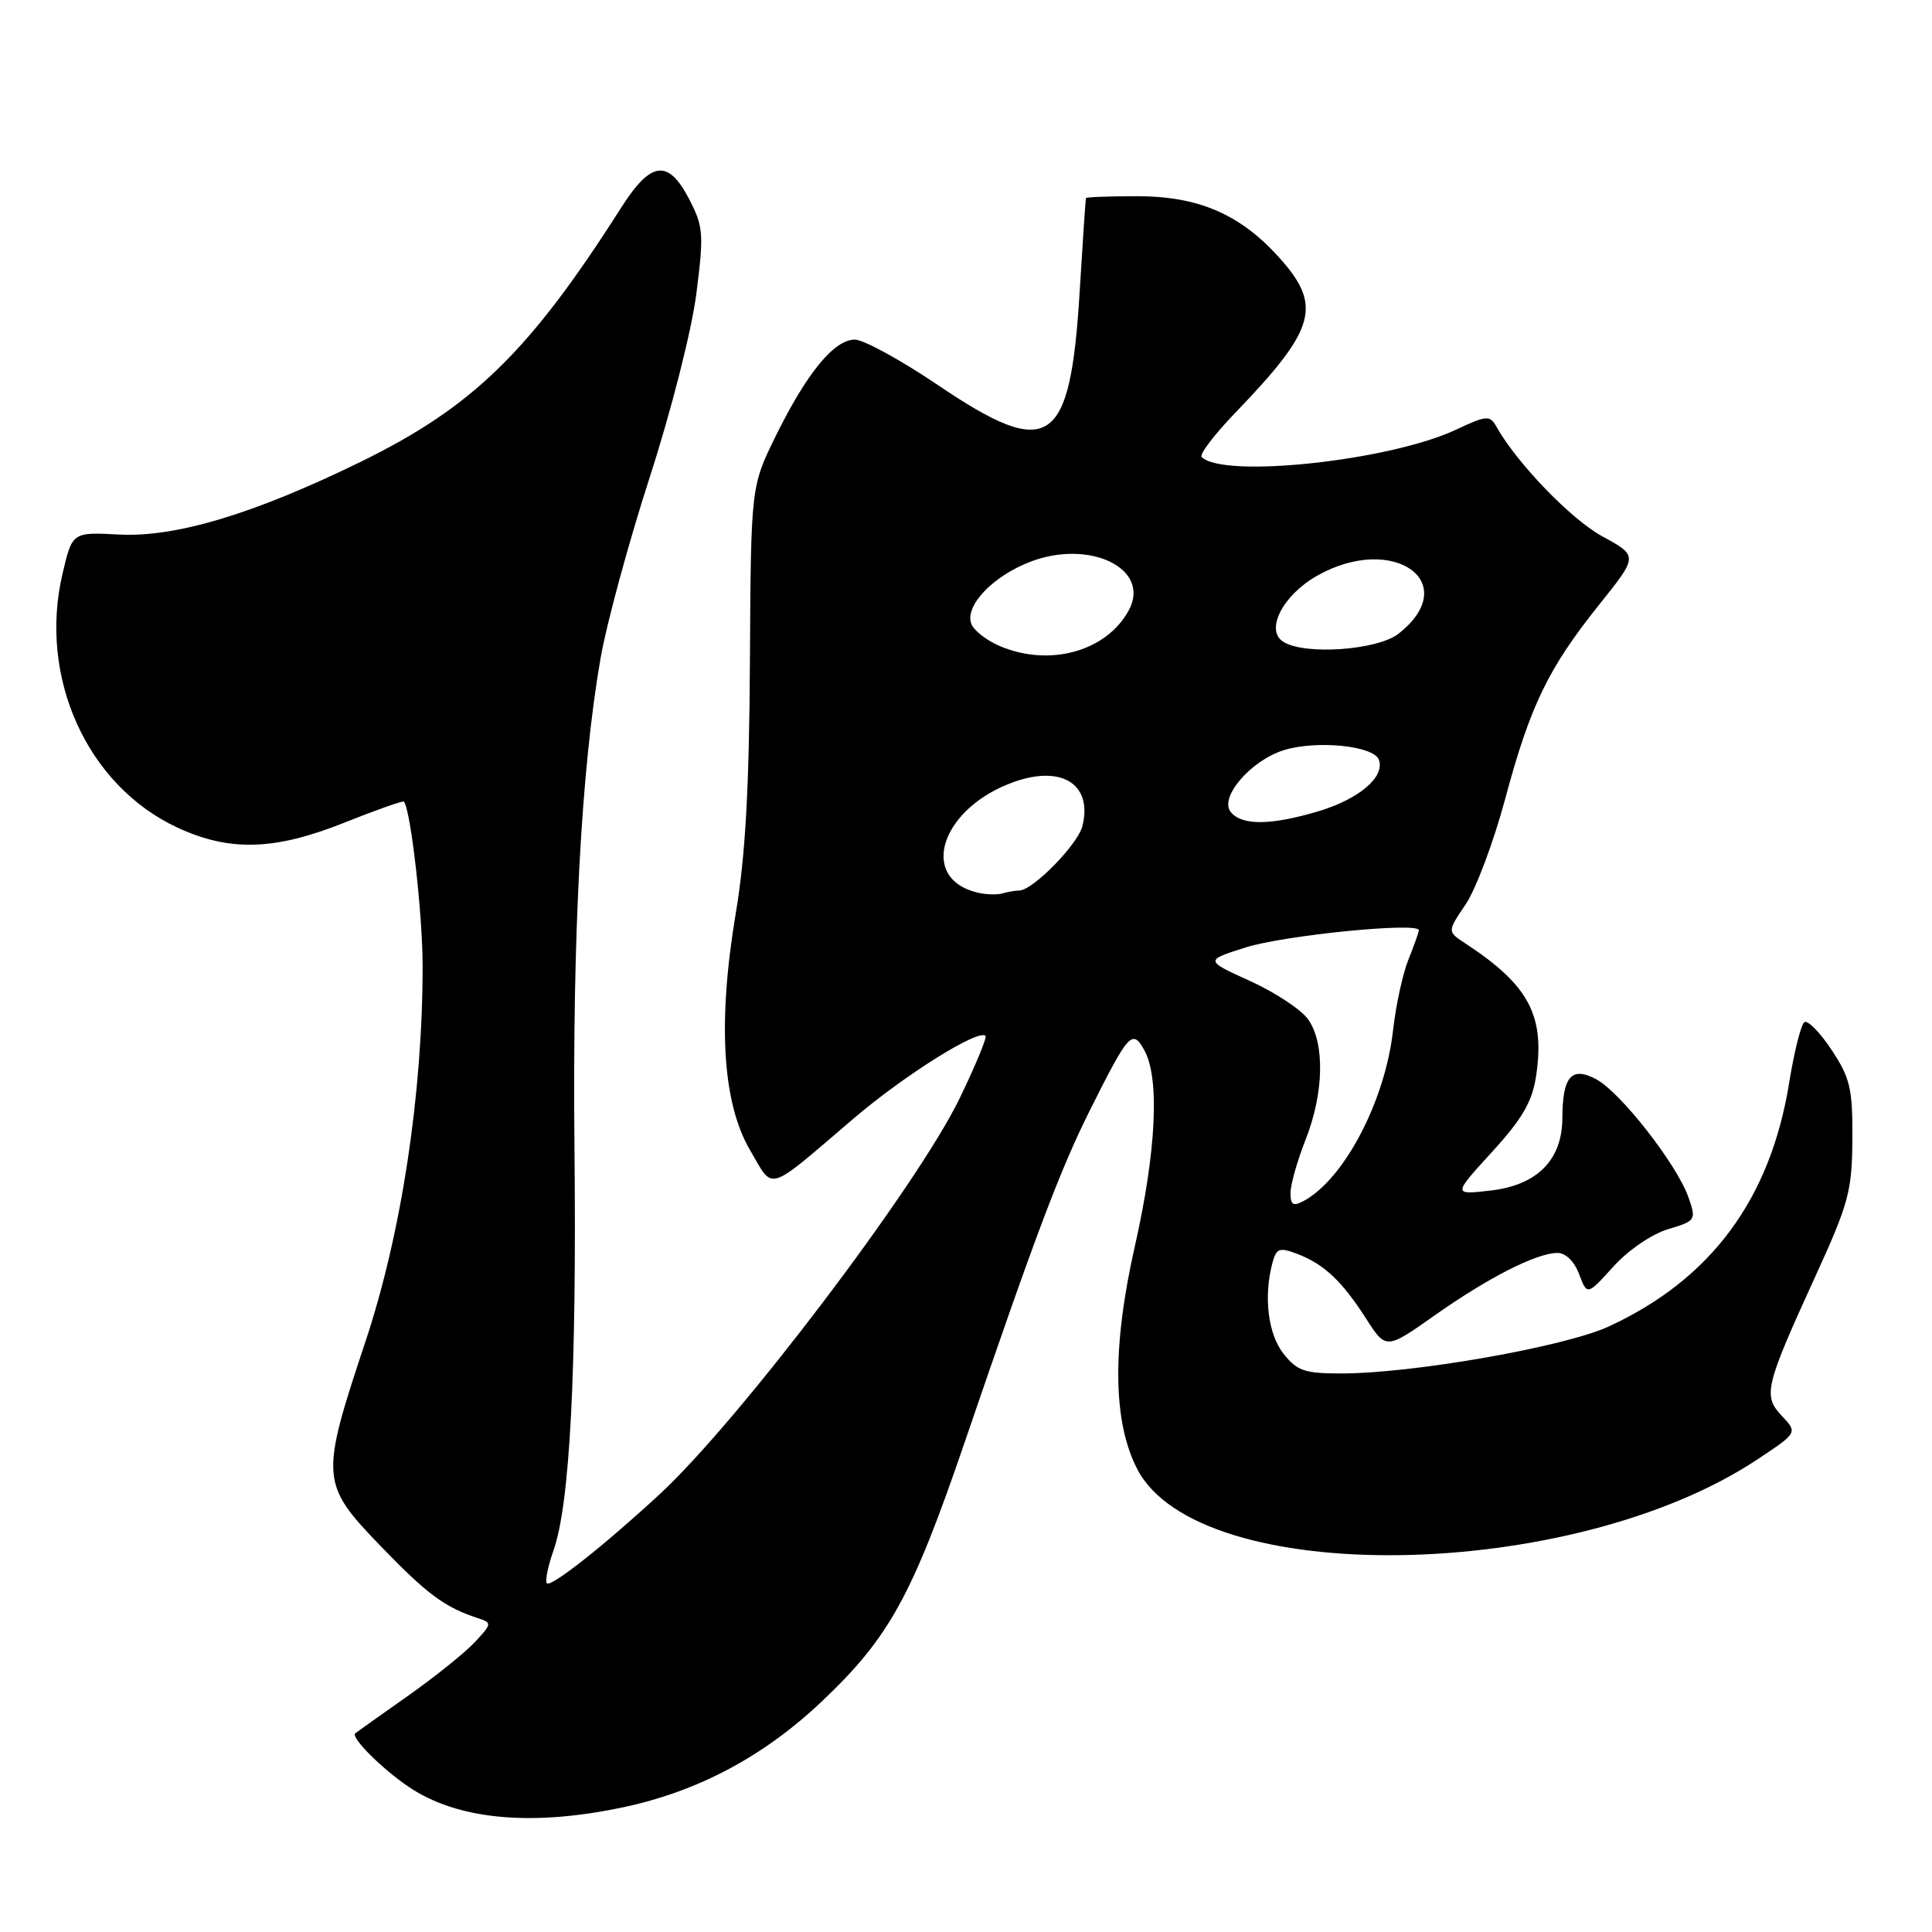<?xml version="1.0" encoding="UTF-8" standalone="no"?>
<!DOCTYPE svg PUBLIC "-//W3C//DTD SVG 1.1//EN" "http://www.w3.org/Graphics/SVG/1.1/DTD/svg11.dtd" >
<svg xmlns="http://www.w3.org/2000/svg" xmlns:xlink="http://www.w3.org/1999/xlink" version="1.1" viewBox="0 0 256 256">
 <g >
 <path fill="currentColor"
d=" M 82.50 239.49 C 92.45 237.39 101.15 232.77 108.85 225.49 C 117.83 216.99 120.85 211.52 127.86 191.00 C 137.23 163.59 140.47 155.00 144.49 146.97 C 149.57 136.83 150.05 136.31 151.64 139.18 C 153.68 142.86 153.21 152.57 150.40 165.01 C 147.34 178.49 147.44 188.35 150.68 194.64 C 158.83 210.45 208.26 209.71 232.85 193.39 C 238.20 189.84 238.20 189.84 236.11 187.62 C 233.57 184.91 233.85 183.77 240.60 169.00 C 244.96 159.47 245.41 157.80 245.45 150.93 C 245.49 144.27 245.16 142.84 242.71 139.14 C 241.18 136.82 239.56 135.16 239.10 135.44 C 238.65 135.71 237.74 139.34 237.07 143.49 C 234.58 158.90 226.72 169.51 213.16 175.77 C 207.35 178.45 187.34 181.97 177.82 181.99 C 172.87 182.00 171.88 181.66 170.07 179.37 C 168.01 176.75 167.41 171.79 168.61 167.31 C 169.13 165.41 169.54 165.25 171.85 166.13 C 175.43 167.49 177.79 169.71 180.98 174.67 C 183.65 178.84 183.65 178.84 190.08 174.31 C 197.20 169.29 203.54 166.06 206.34 166.02 C 207.45 166.01 208.60 167.12 209.24 168.83 C 210.31 171.66 210.31 171.66 213.77 167.84 C 215.71 165.68 218.87 163.52 221.01 162.88 C 224.71 161.77 224.78 161.67 223.73 158.65 C 222.23 154.34 214.73 144.73 211.53 143.02 C 208.23 141.25 207.04 142.61 207.02 148.19 C 206.99 153.72 203.66 157.06 197.47 157.76 C 192.51 158.32 192.51 158.32 197.70 152.64 C 201.72 148.24 203.03 145.98 203.54 142.58 C 204.74 134.55 202.58 130.51 194.11 124.97 C 191.77 123.43 191.77 123.43 194.21 119.83 C 195.55 117.85 197.91 111.57 199.44 105.87 C 202.78 93.44 205.14 88.57 211.93 80.08 C 217.07 73.66 217.07 73.66 212.33 71.08 C 208.18 68.82 200.98 61.36 198.26 56.50 C 197.42 55.00 196.96 55.04 192.92 56.94 C 184.14 61.06 162.10 63.43 159.23 60.56 C 158.89 60.23 160.88 57.60 163.65 54.73 C 174.42 43.54 175.26 40.51 169.44 34.06 C 164.29 28.37 158.78 26.00 150.68 26.00 C 147.01 26.00 143.95 26.11 143.90 26.25 C 143.84 26.39 143.47 31.90 143.07 38.50 C 141.82 59.25 139.11 61.05 124.24 51.00 C 119.36 47.70 114.42 45.00 113.27 45.00 C 110.53 45.00 106.91 49.42 102.81 57.73 C 99.50 64.46 99.50 64.46 99.37 87.54 C 99.28 104.31 98.77 113.45 97.50 120.97 C 95.07 135.45 95.71 146.13 99.39 152.41 C 102.58 157.84 101.40 158.20 113.12 148.20 C 119.89 142.43 129.65 136.31 130.59 137.26 C 130.80 137.47 129.25 141.21 127.14 145.57 C 121.55 157.10 97.88 188.33 87.39 198.01 C 80.08 204.77 73.01 210.35 72.46 209.80 C 72.20 209.53 72.60 207.55 73.35 205.41 C 75.51 199.27 76.42 181.83 76.12 152.00 C 75.84 123.93 77.01 102.00 79.58 87.21 C 80.37 82.65 83.31 71.85 86.10 63.21 C 88.97 54.33 91.65 43.77 92.27 38.91 C 93.28 31.00 93.20 30.01 91.33 26.41 C 88.54 21.03 86.26 21.31 82.32 27.50 C 70.14 46.63 62.68 53.91 47.74 61.22 C 33.68 68.09 23.29 71.22 15.81 70.83 C 9.58 70.50 9.58 70.50 8.29 76.00 C 5.05 89.73 11.53 104.08 23.49 109.65 C 30.43 112.88 36.42 112.70 45.72 108.97 C 49.88 107.31 53.39 106.07 53.52 106.22 C 54.42 107.29 56.00 121.13 56.00 127.99 C 56.00 144.99 53.19 163.45 48.42 177.78 C 42.40 195.88 42.45 196.59 50.50 204.93 C 56.65 211.30 58.95 212.99 63.40 214.44 C 65.20 215.02 65.17 215.19 62.90 217.61 C 61.58 219.02 57.58 222.23 54.00 224.75 C 50.42 227.27 47.31 229.48 47.08 229.67 C 46.37 230.24 51.27 235.01 54.84 237.21 C 61.27 241.18 70.77 241.96 82.50 239.49 Z  M 171.00 158.07 C 171.00 156.97 171.90 153.79 173.00 151.00 C 175.43 144.84 175.57 138.27 173.35 135.09 C 172.45 133.80 168.99 131.51 165.67 130.00 C 159.63 127.26 159.63 127.26 165.06 125.54 C 170.15 123.93 188.00 122.15 188.00 123.26 C 188.00 123.53 187.38 125.27 186.63 127.13 C 185.88 128.98 184.96 133.20 184.59 136.49 C 183.55 145.86 178.12 156.23 172.75 159.13 C 171.35 159.88 171.00 159.67 171.00 158.07 Z  M 129.50 118.27 C 121.55 116.33 124.77 106.91 134.53 103.55 C 140.83 101.38 144.79 104.02 143.42 109.47 C 142.81 111.91 136.83 118.00 135.05 118.00 C 134.56 118.00 133.56 118.17 132.83 118.38 C 132.10 118.59 130.60 118.54 129.50 118.27 Z  M 163.09 107.61 C 161.49 105.68 165.78 100.71 170.18 99.38 C 174.53 98.06 181.99 98.82 182.70 100.65 C 183.57 102.92 180.08 105.90 174.65 107.51 C 168.39 109.37 164.58 109.41 163.09 107.61 Z  M 132.40 85.57 C 130.69 84.83 129.03 83.53 128.71 82.68 C 127.79 80.29 131.54 76.34 136.54 74.43 C 144.44 71.41 152.51 75.37 149.59 80.83 C 146.65 86.33 139.00 88.44 132.40 85.57 Z  M 170.04 85.04 C 167.60 83.50 169.97 78.86 174.52 76.29 C 184.62 70.57 193.92 77.20 185.31 83.97 C 182.53 86.16 172.87 86.84 170.04 85.04 Z "/>
</g>
</svg>
